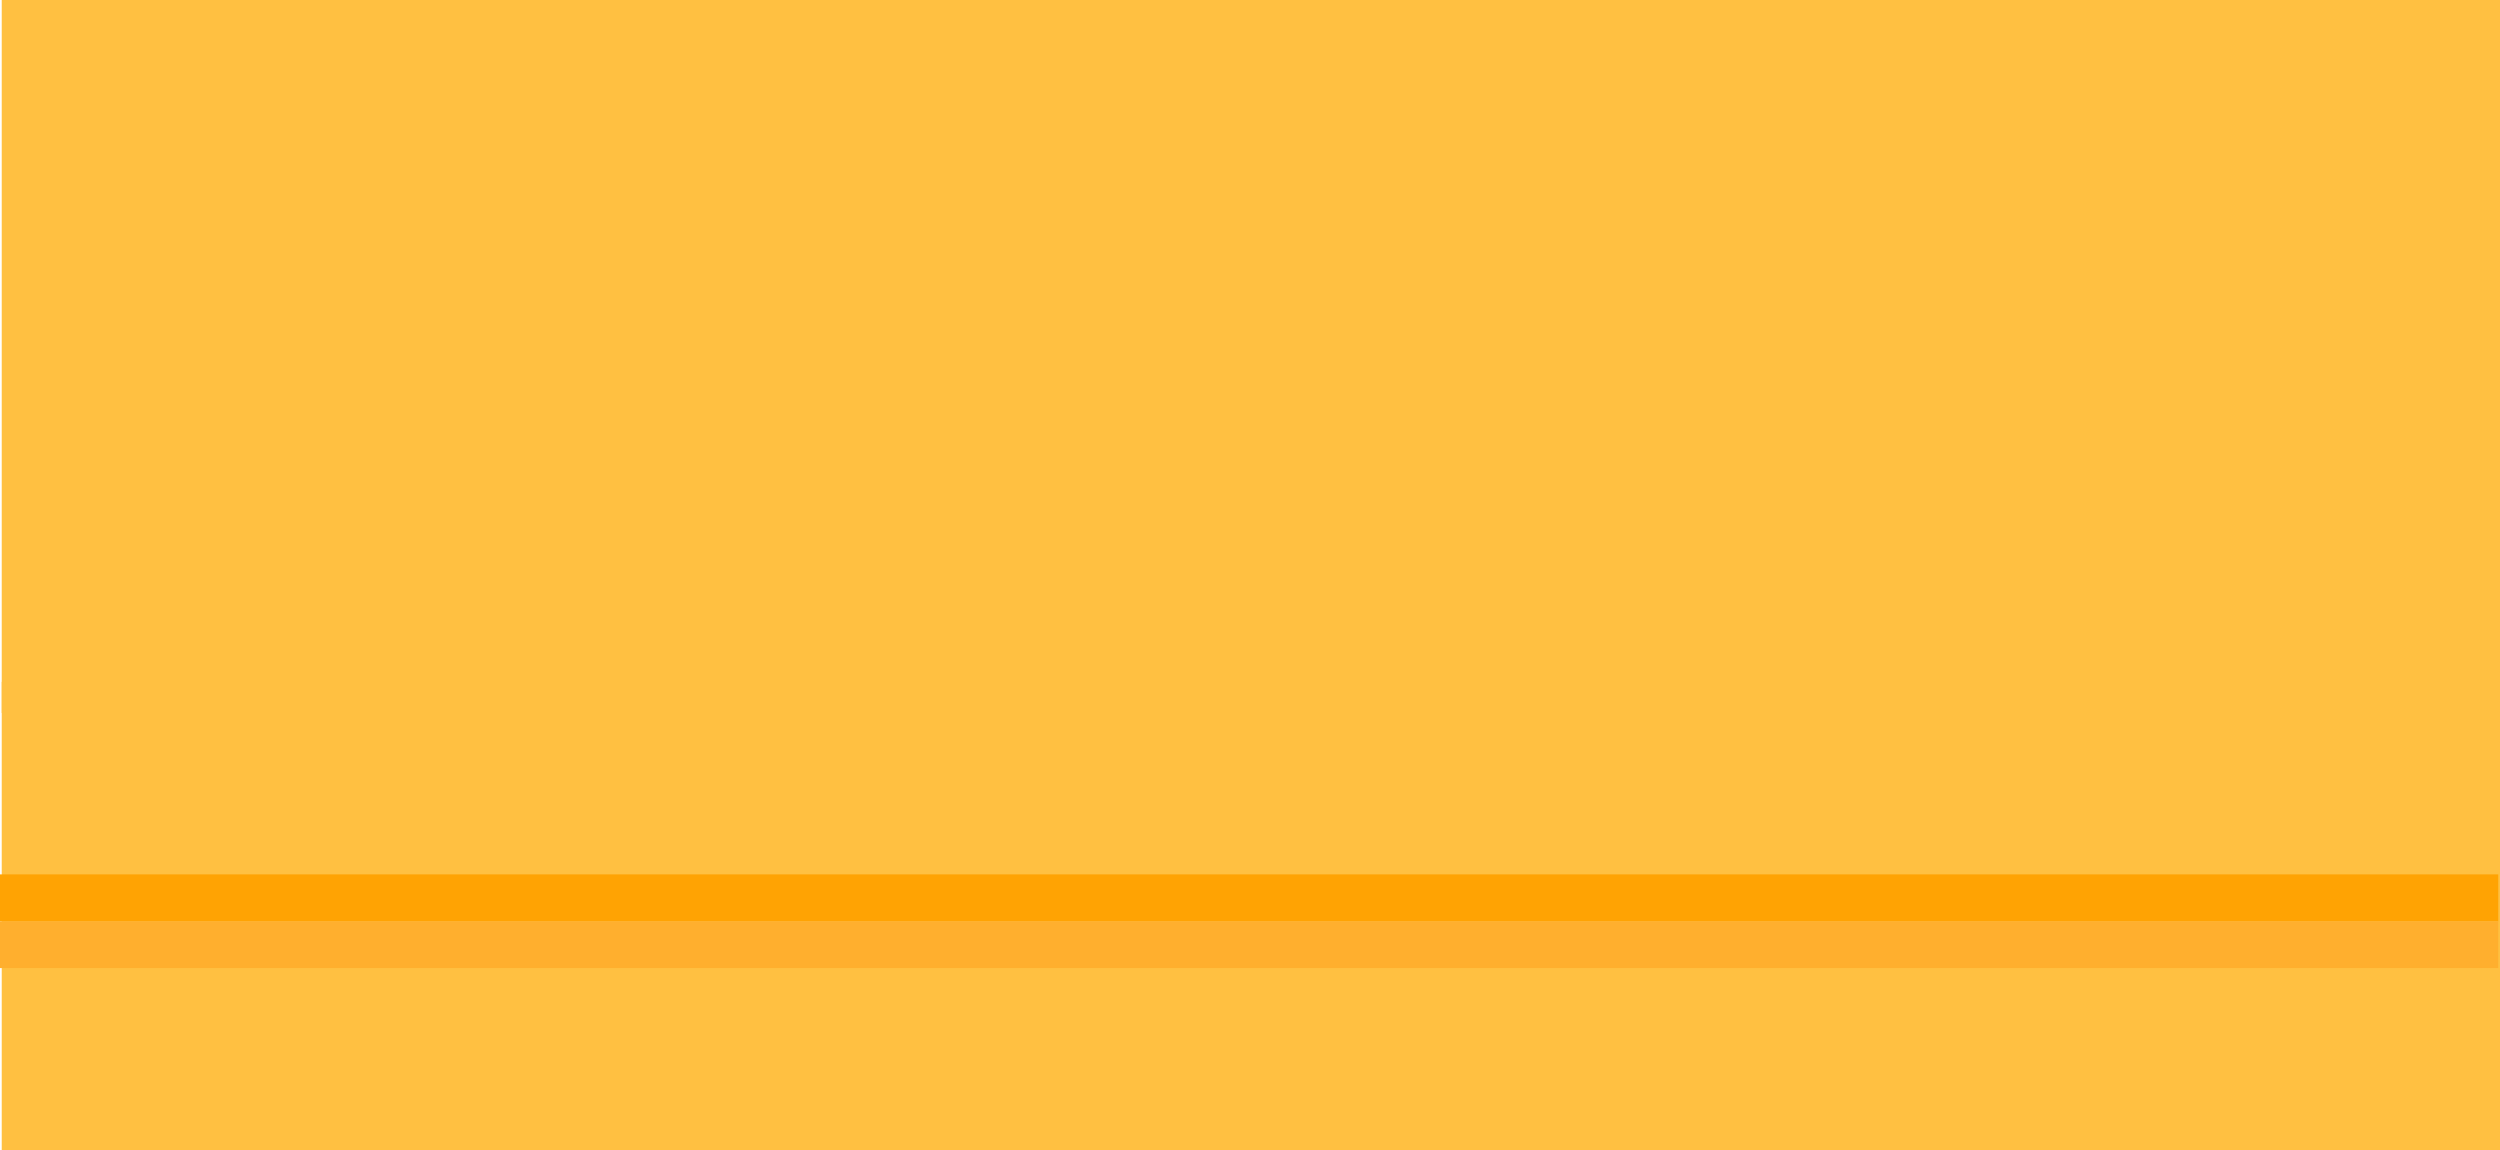 <svg id="Layer_1" data-name="Layer 1" xmlns="http://www.w3.org/2000/svg" viewBox="0 0 1441 663"><title>back4</title><rect x="1" width="1440" height="663" style="fill:#ffc041"/><rect width="1440" height="411" style="fill:none"/><rect x="1" y="393" width="1440" height="18" style="fill:#ffc041"/><rect y="504" width="1440" height="27" style="fill:#ffa303"/><rect y="531" width="1440" height="27" style="fill:#ffaf2e"/></svg>